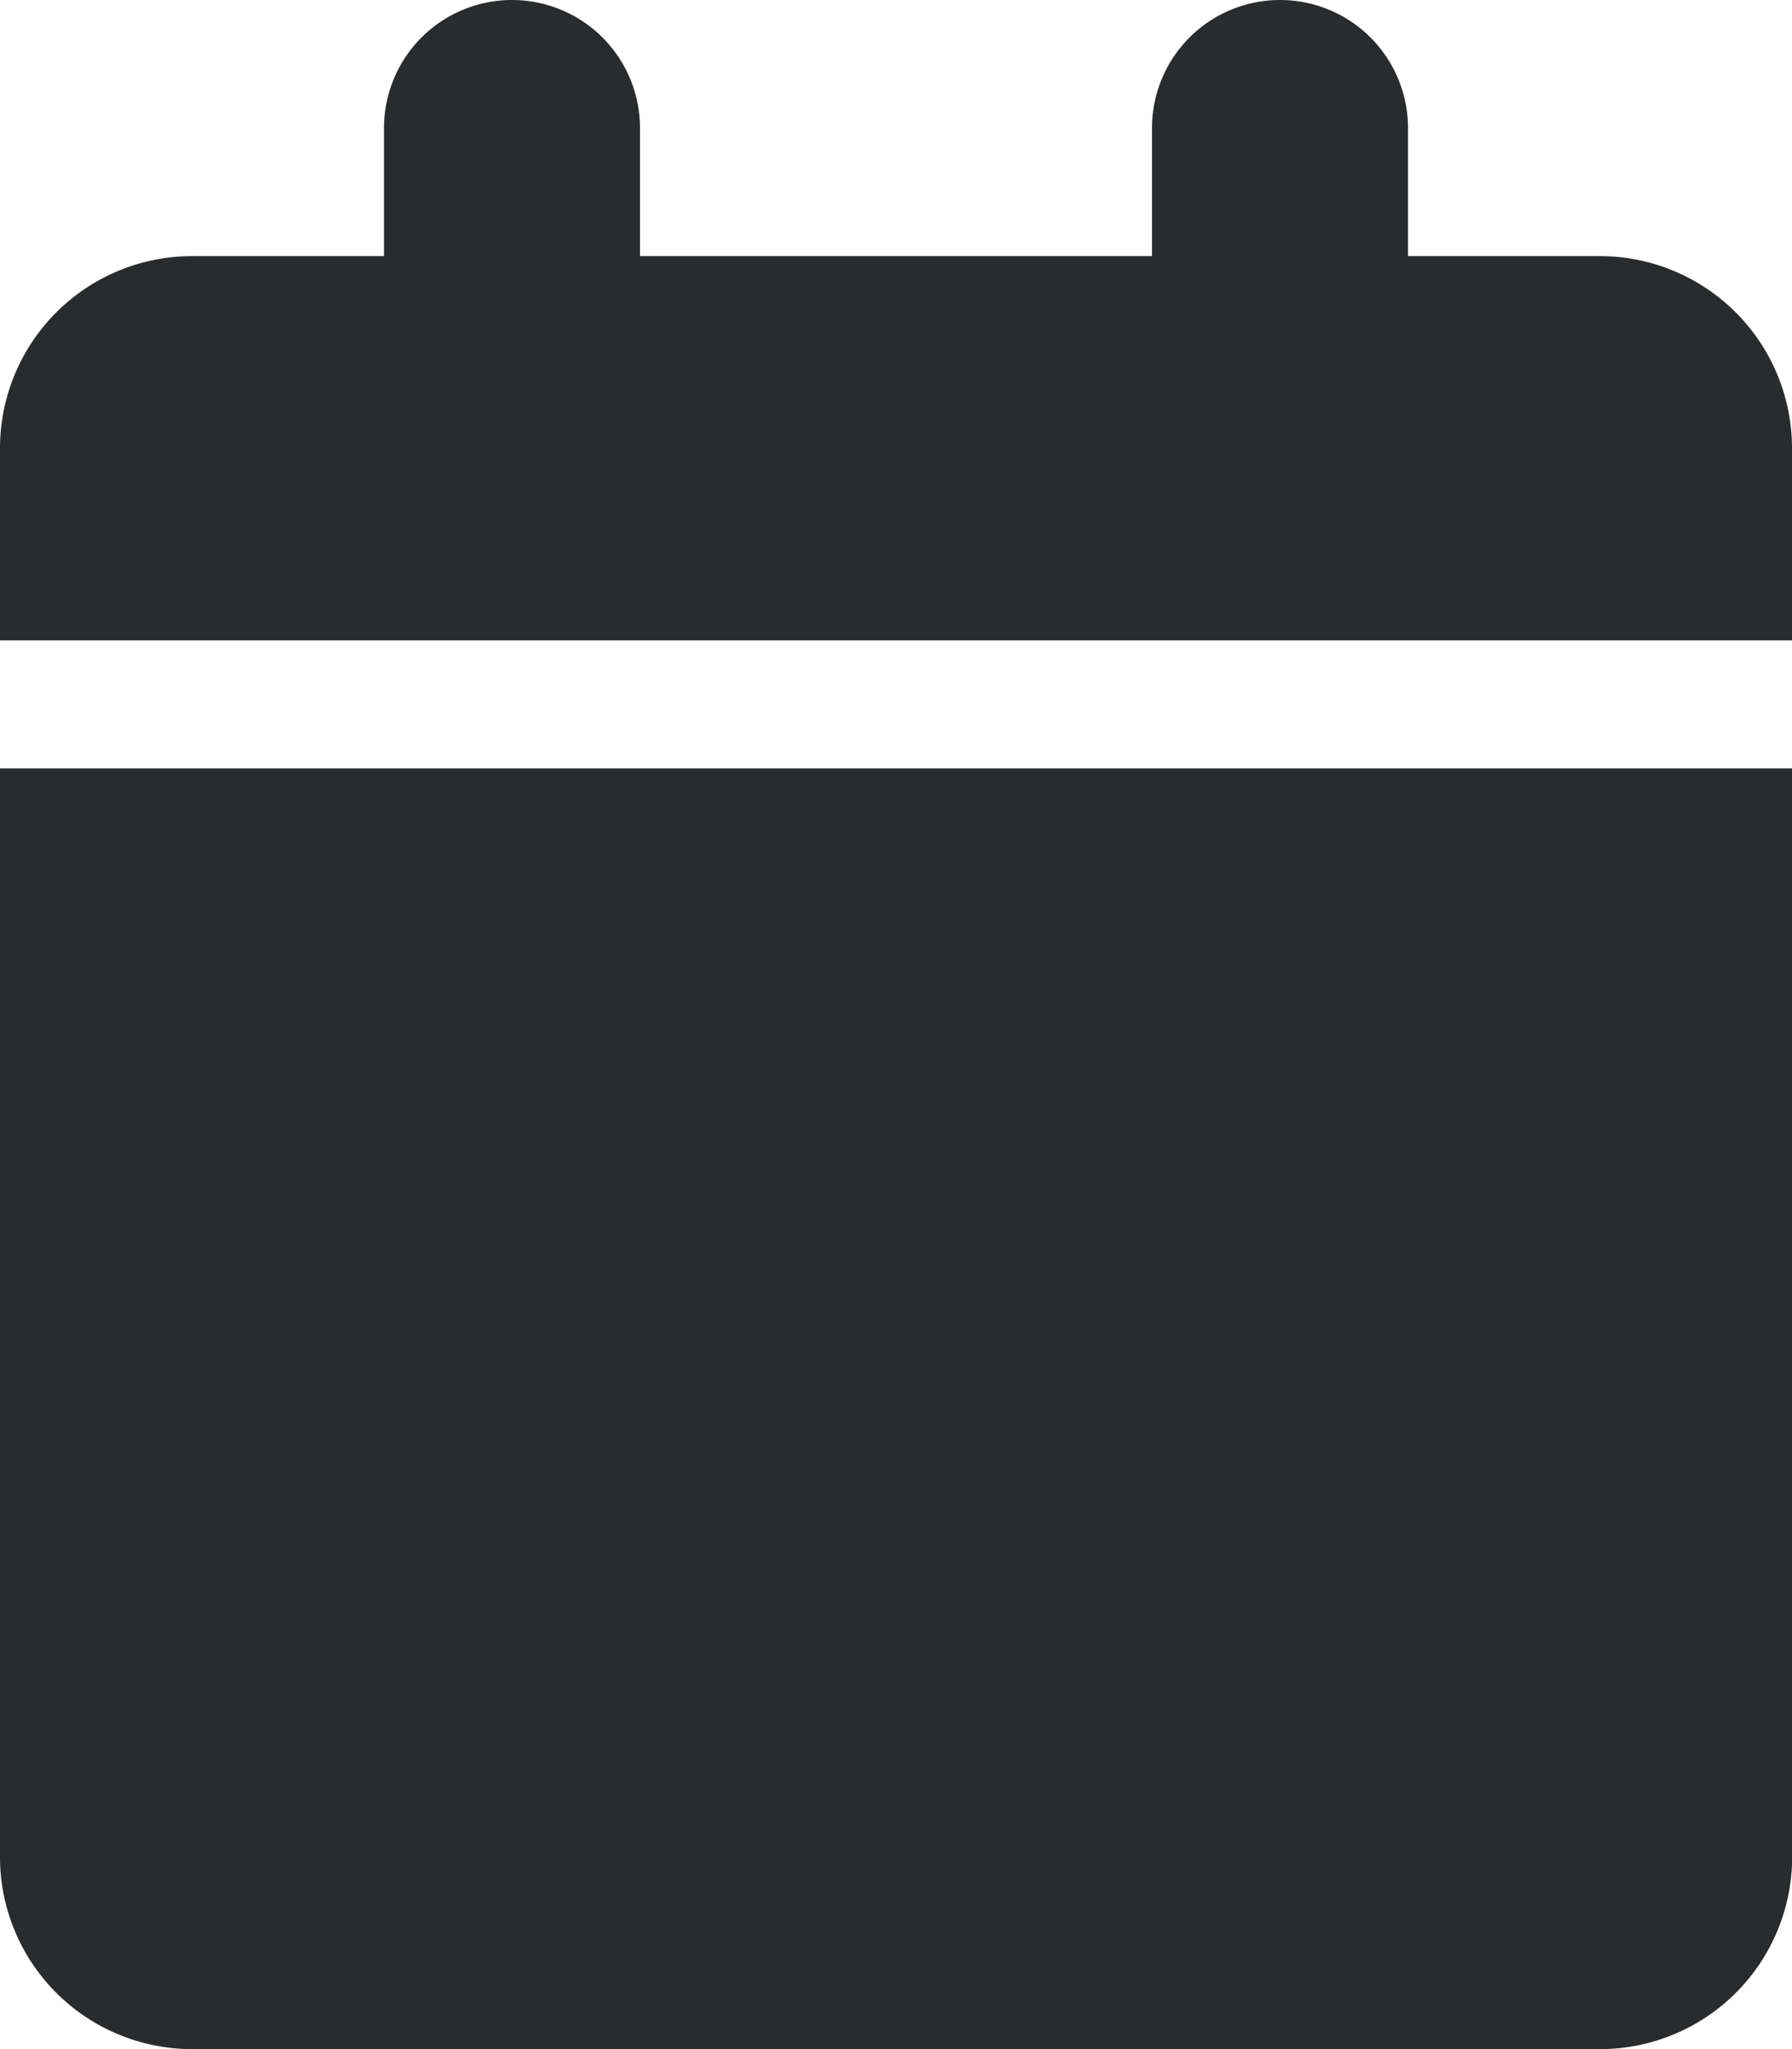 <svg xmlns="http://www.w3.org/2000/svg" width="12.25" height="14" viewBox="0 0 12.25 14">
  <path id="calendar-solid" d="M2.625.875V1.75H1.313A1.313,1.313,0,0,0,0,3.063V4.375H12.25V3.063A1.313,1.313,0,0,0,10.938,1.75H9.625V.875a.875.875,0,0,0-1.75,0V1.75h-3.5V.875a.875.875,0,0,0-1.75,0ZM12.25,5.25H0v7.438A1.313,1.313,0,0,0,1.313,14h9.625a1.313,1.313,0,0,0,1.313-1.312Z" fill="#292b2c"/>
</svg>

